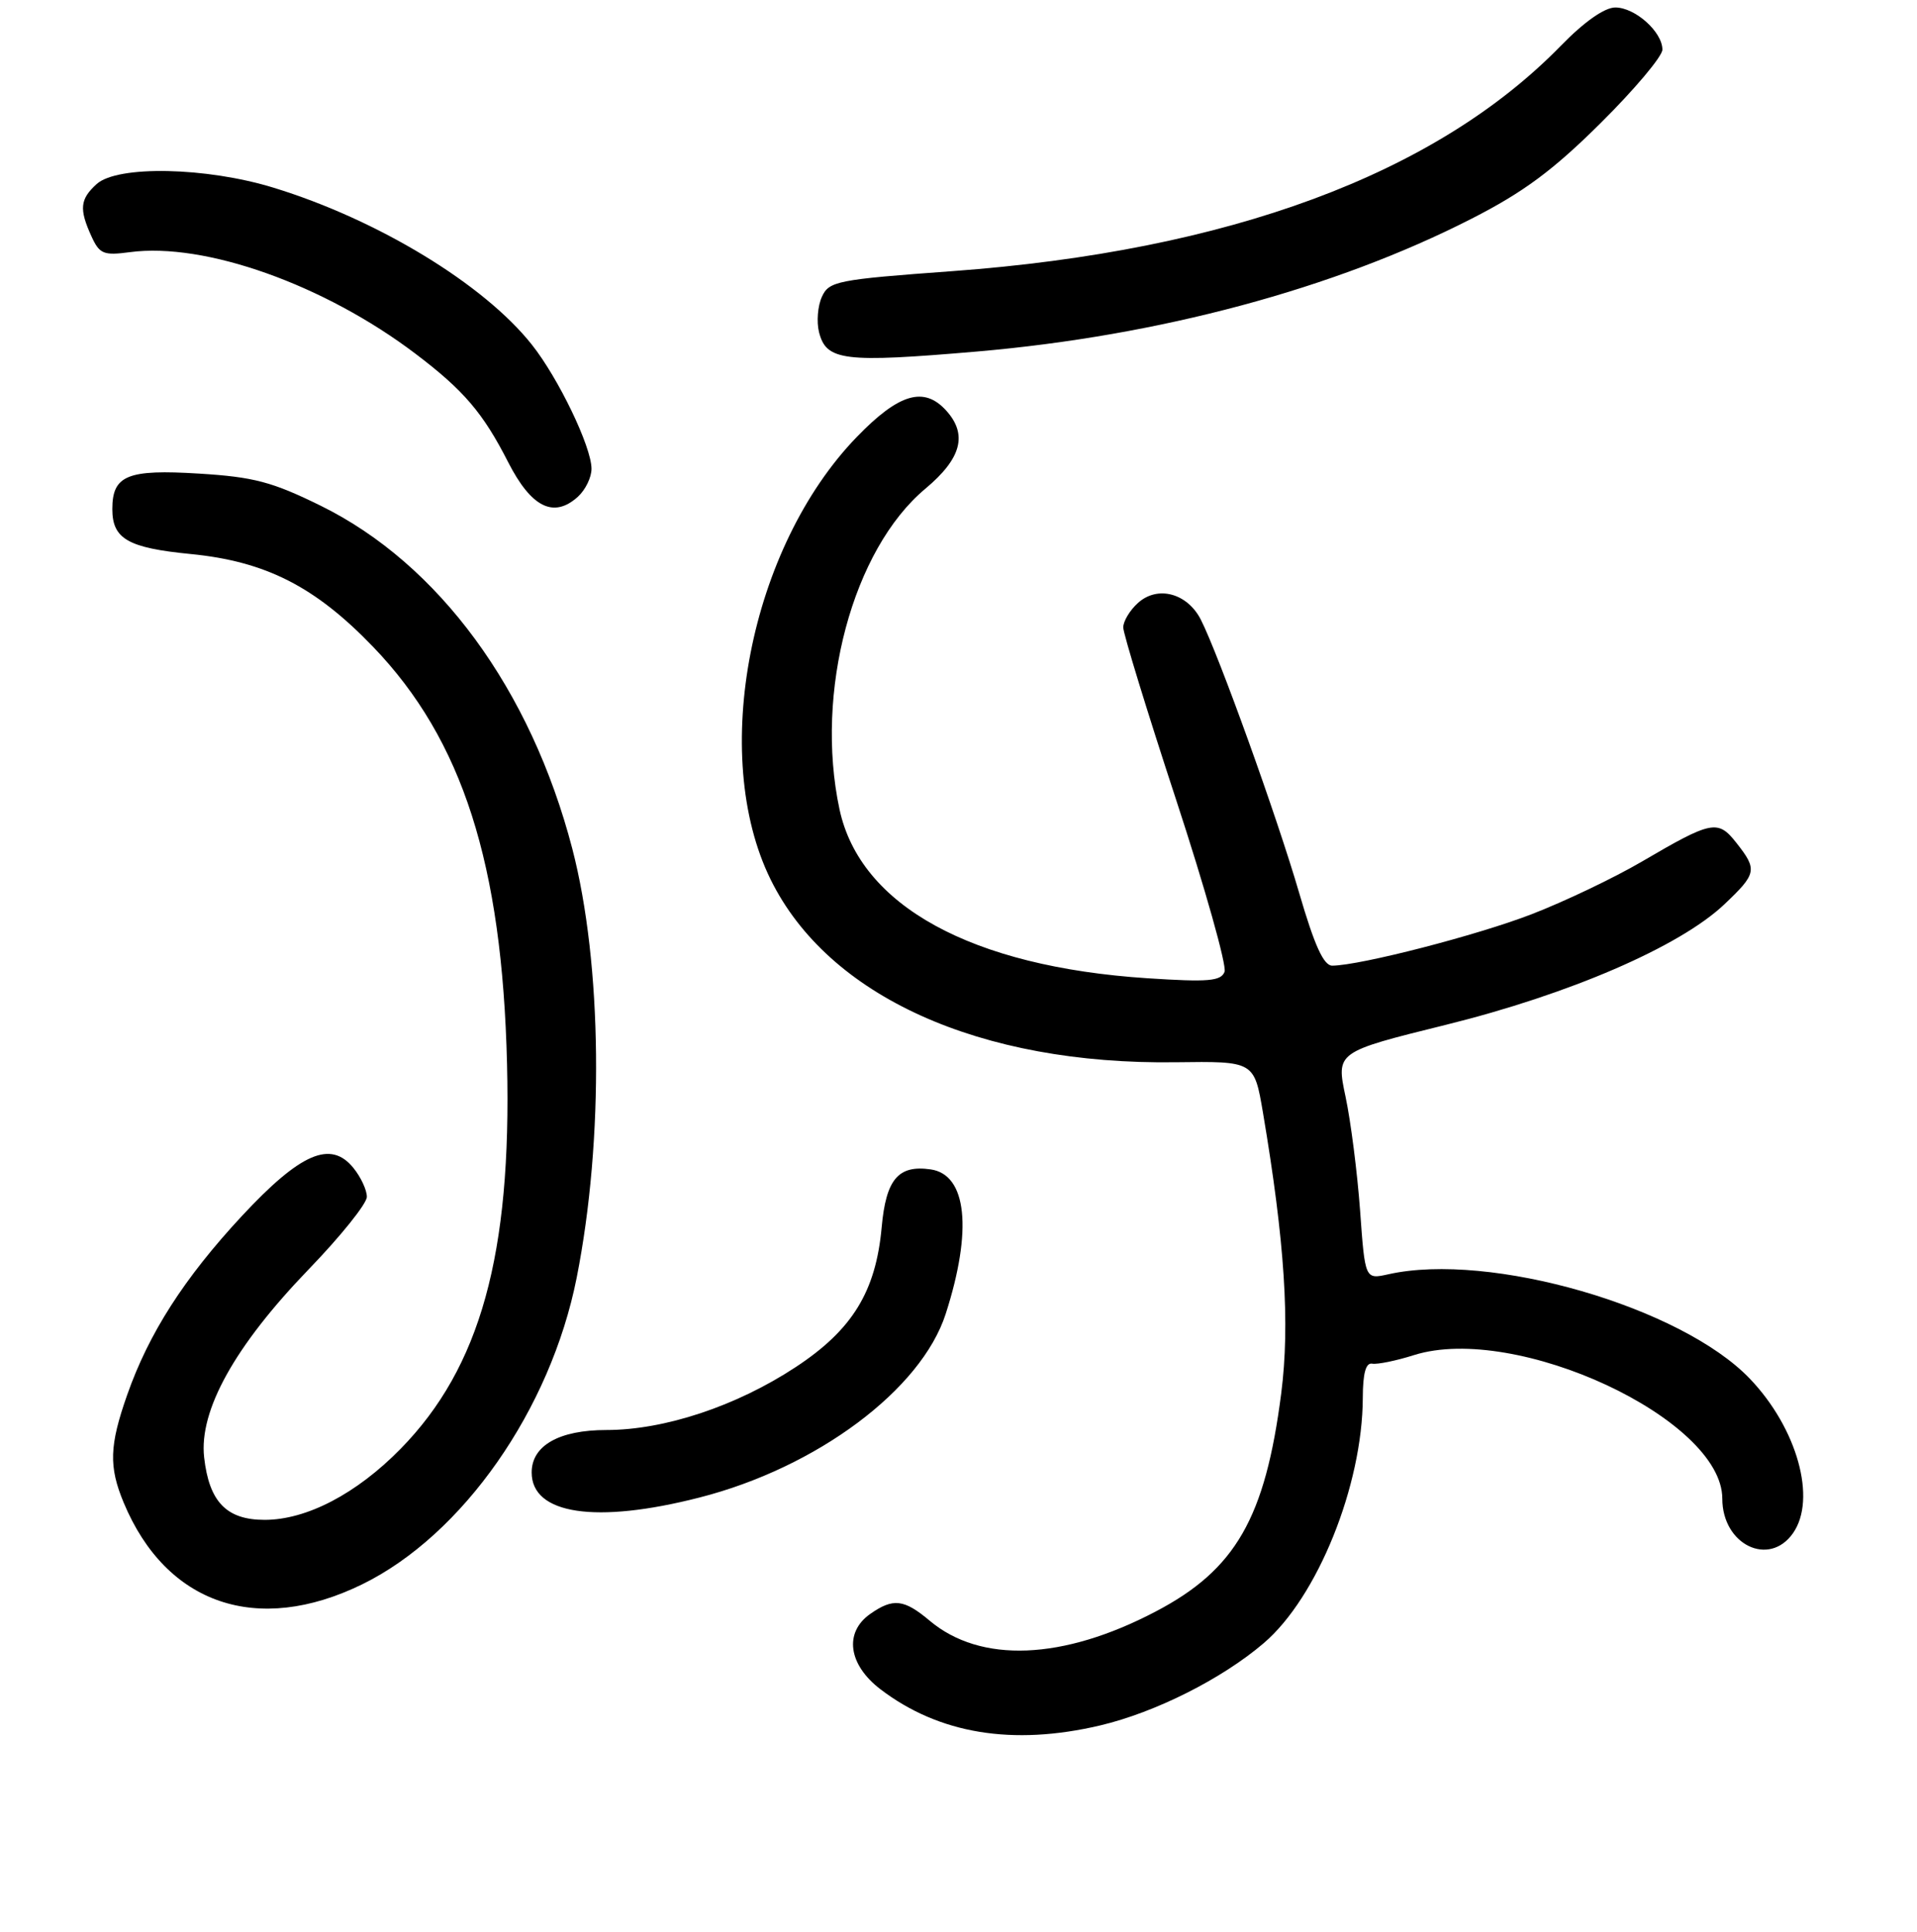 <?xml version="1.0" encoding="UTF-8" standalone="no"?>
<!DOCTYPE svg PUBLIC "-//W3C//DTD SVG 1.1//EN" "http://www.w3.org/Graphics/SVG/1.1/DTD/svg11.dtd" >
<svg xmlns="http://www.w3.org/2000/svg" xmlns:xlink="http://www.w3.org/1999/xlink" version="1.1" viewBox="0 0 256 258">
 <g >
 <path fill="currentColor"
d=" M 146.91 230.46 C 154.28 228.72 163.19 224.24 168.77 219.46 C 175.93 213.34 181.95 198.41 181.99 186.71 C 182.00 183.42 182.39 181.98 183.25 182.14 C 183.94 182.26 186.45 181.75 188.84 180.99 C 202.46 176.71 230.00 189.54 230.00 200.17 C 230.00 206.31 236.24 209.35 239.44 204.78 C 242.64 200.22 240.00 190.76 233.69 184.16 C 224.51 174.55 198.94 167.16 185.40 170.20 C 182.29 170.89 182.29 170.89 181.63 161.70 C 181.26 156.64 180.39 149.80 179.69 146.50 C 178.42 140.51 178.42 140.51 193.05 136.89 C 209.59 132.80 224.28 126.45 230.25 120.81 C 234.60 116.69 234.71 116.17 231.90 112.60 C 229.41 109.43 228.63 109.59 219.24 115.09 C 215.53 117.26 208.93 120.41 204.56 122.10 C 197.30 124.91 181.73 128.93 177.92 128.98 C 176.77 128.99 175.55 126.32 173.49 119.25 C 170.52 109.05 162.75 87.46 160.36 82.76 C 158.55 79.22 154.58 78.16 151.96 80.54 C 150.88 81.51 150.00 82.98 150.00 83.80 C 150.00 84.62 153.17 94.97 157.05 106.79 C 160.93 118.62 163.84 128.97 163.53 129.80 C 163.04 131.05 161.36 131.19 153.22 130.66 C 129.72 129.12 114.87 120.97 112.11 108.10 C 108.76 92.45 113.86 73.40 123.58 65.27 C 128.40 61.24 129.25 58.03 126.35 54.83 C 123.39 51.57 120.05 52.55 114.44 58.34 C 100.12 73.13 94.72 100.83 102.91 117.47 C 110.61 133.11 130.84 142.24 157.00 141.88 C 167.49 141.74 167.49 141.74 168.66 148.62 C 171.57 165.85 172.28 176.83 171.10 186.08 C 168.96 202.77 165.00 209.66 154.32 215.25 C 141.94 221.75 130.95 222.19 124.15 216.47 C 120.73 213.59 119.27 213.42 116.22 215.56 C 112.69 218.03 113.27 222.34 117.58 225.63 C 125.40 231.59 135.23 233.21 146.91 230.46 Z  M 48.37 211.61 C 61.79 205.04 73.52 188.27 77.01 170.66 C 80.68 152.14 80.43 128.76 76.42 113.34 C 70.88 92.08 58.59 75.32 42.85 67.56 C 36.35 64.36 33.89 63.71 26.62 63.26 C 17.01 62.66 15.00 63.48 15.00 68.00 C 15.00 71.98 17.09 73.18 25.47 74.00 C 35.48 74.98 42.10 78.35 49.85 86.42 C 61.76 98.82 67.06 115.36 67.71 142.12 C 68.33 167.52 64.15 182.64 53.50 193.51 C 47.61 199.52 40.95 203.00 35.34 203.00 C 30.25 203.00 27.93 200.60 27.26 194.65 C 26.56 188.39 31.36 179.76 41.24 169.52 C 45.50 165.11 48.99 160.76 48.99 159.86 C 49.00 158.96 48.19 157.22 47.19 155.99 C 44.16 152.25 40.14 153.99 32.28 162.44 C 24.59 170.72 19.88 178.07 16.99 186.29 C 14.60 193.09 14.51 195.89 16.53 200.73 C 22.20 214.30 34.37 218.46 48.37 211.61 Z  M 93.40 200.02 C 109.08 196.02 123.03 185.61 126.29 175.49 C 129.90 164.29 129.12 156.88 124.28 156.19 C 119.96 155.57 118.32 157.50 117.74 163.92 C 116.96 172.52 113.82 177.63 106.24 182.61 C 98.34 187.81 88.73 191.00 80.98 191.00 C 74.66 191.00 71.00 193.08 71.00 196.67 C 71.00 202.28 79.58 203.56 93.40 200.02 Z  M 77.17 66.35 C 78.18 65.43 79.00 63.75 78.99 62.60 C 78.98 59.67 74.57 50.50 71.02 46.03 C 64.62 37.95 50.45 29.34 36.53 25.07 C 27.55 22.31 15.69 22.07 12.91 24.58 C 10.68 26.60 10.55 27.92 12.21 31.56 C 13.29 33.93 13.83 34.15 17.34 33.68 C 27.35 32.34 43.30 38.01 55.50 47.26 C 61.93 52.13 64.50 55.14 67.86 61.73 C 70.95 67.78 73.94 69.27 77.17 66.35 Z  M 130.50 46.95 C 154.80 44.85 178.19 38.57 196.50 29.22 C 203.46 25.67 207.37 22.77 213.75 16.44 C 218.29 11.94 222.00 7.52 222.00 6.63 C 222.00 4.26 218.36 1.00 215.71 1.00 C 214.28 1.00 211.57 2.90 208.46 6.09 C 191.73 23.27 164.06 33.52 127.13 36.22 C 111.78 37.34 110.70 37.56 109.76 39.64 C 109.20 40.85 109.03 42.98 109.37 44.35 C 110.34 48.20 112.64 48.48 130.50 46.95 Z "/>
</g>
</svg>